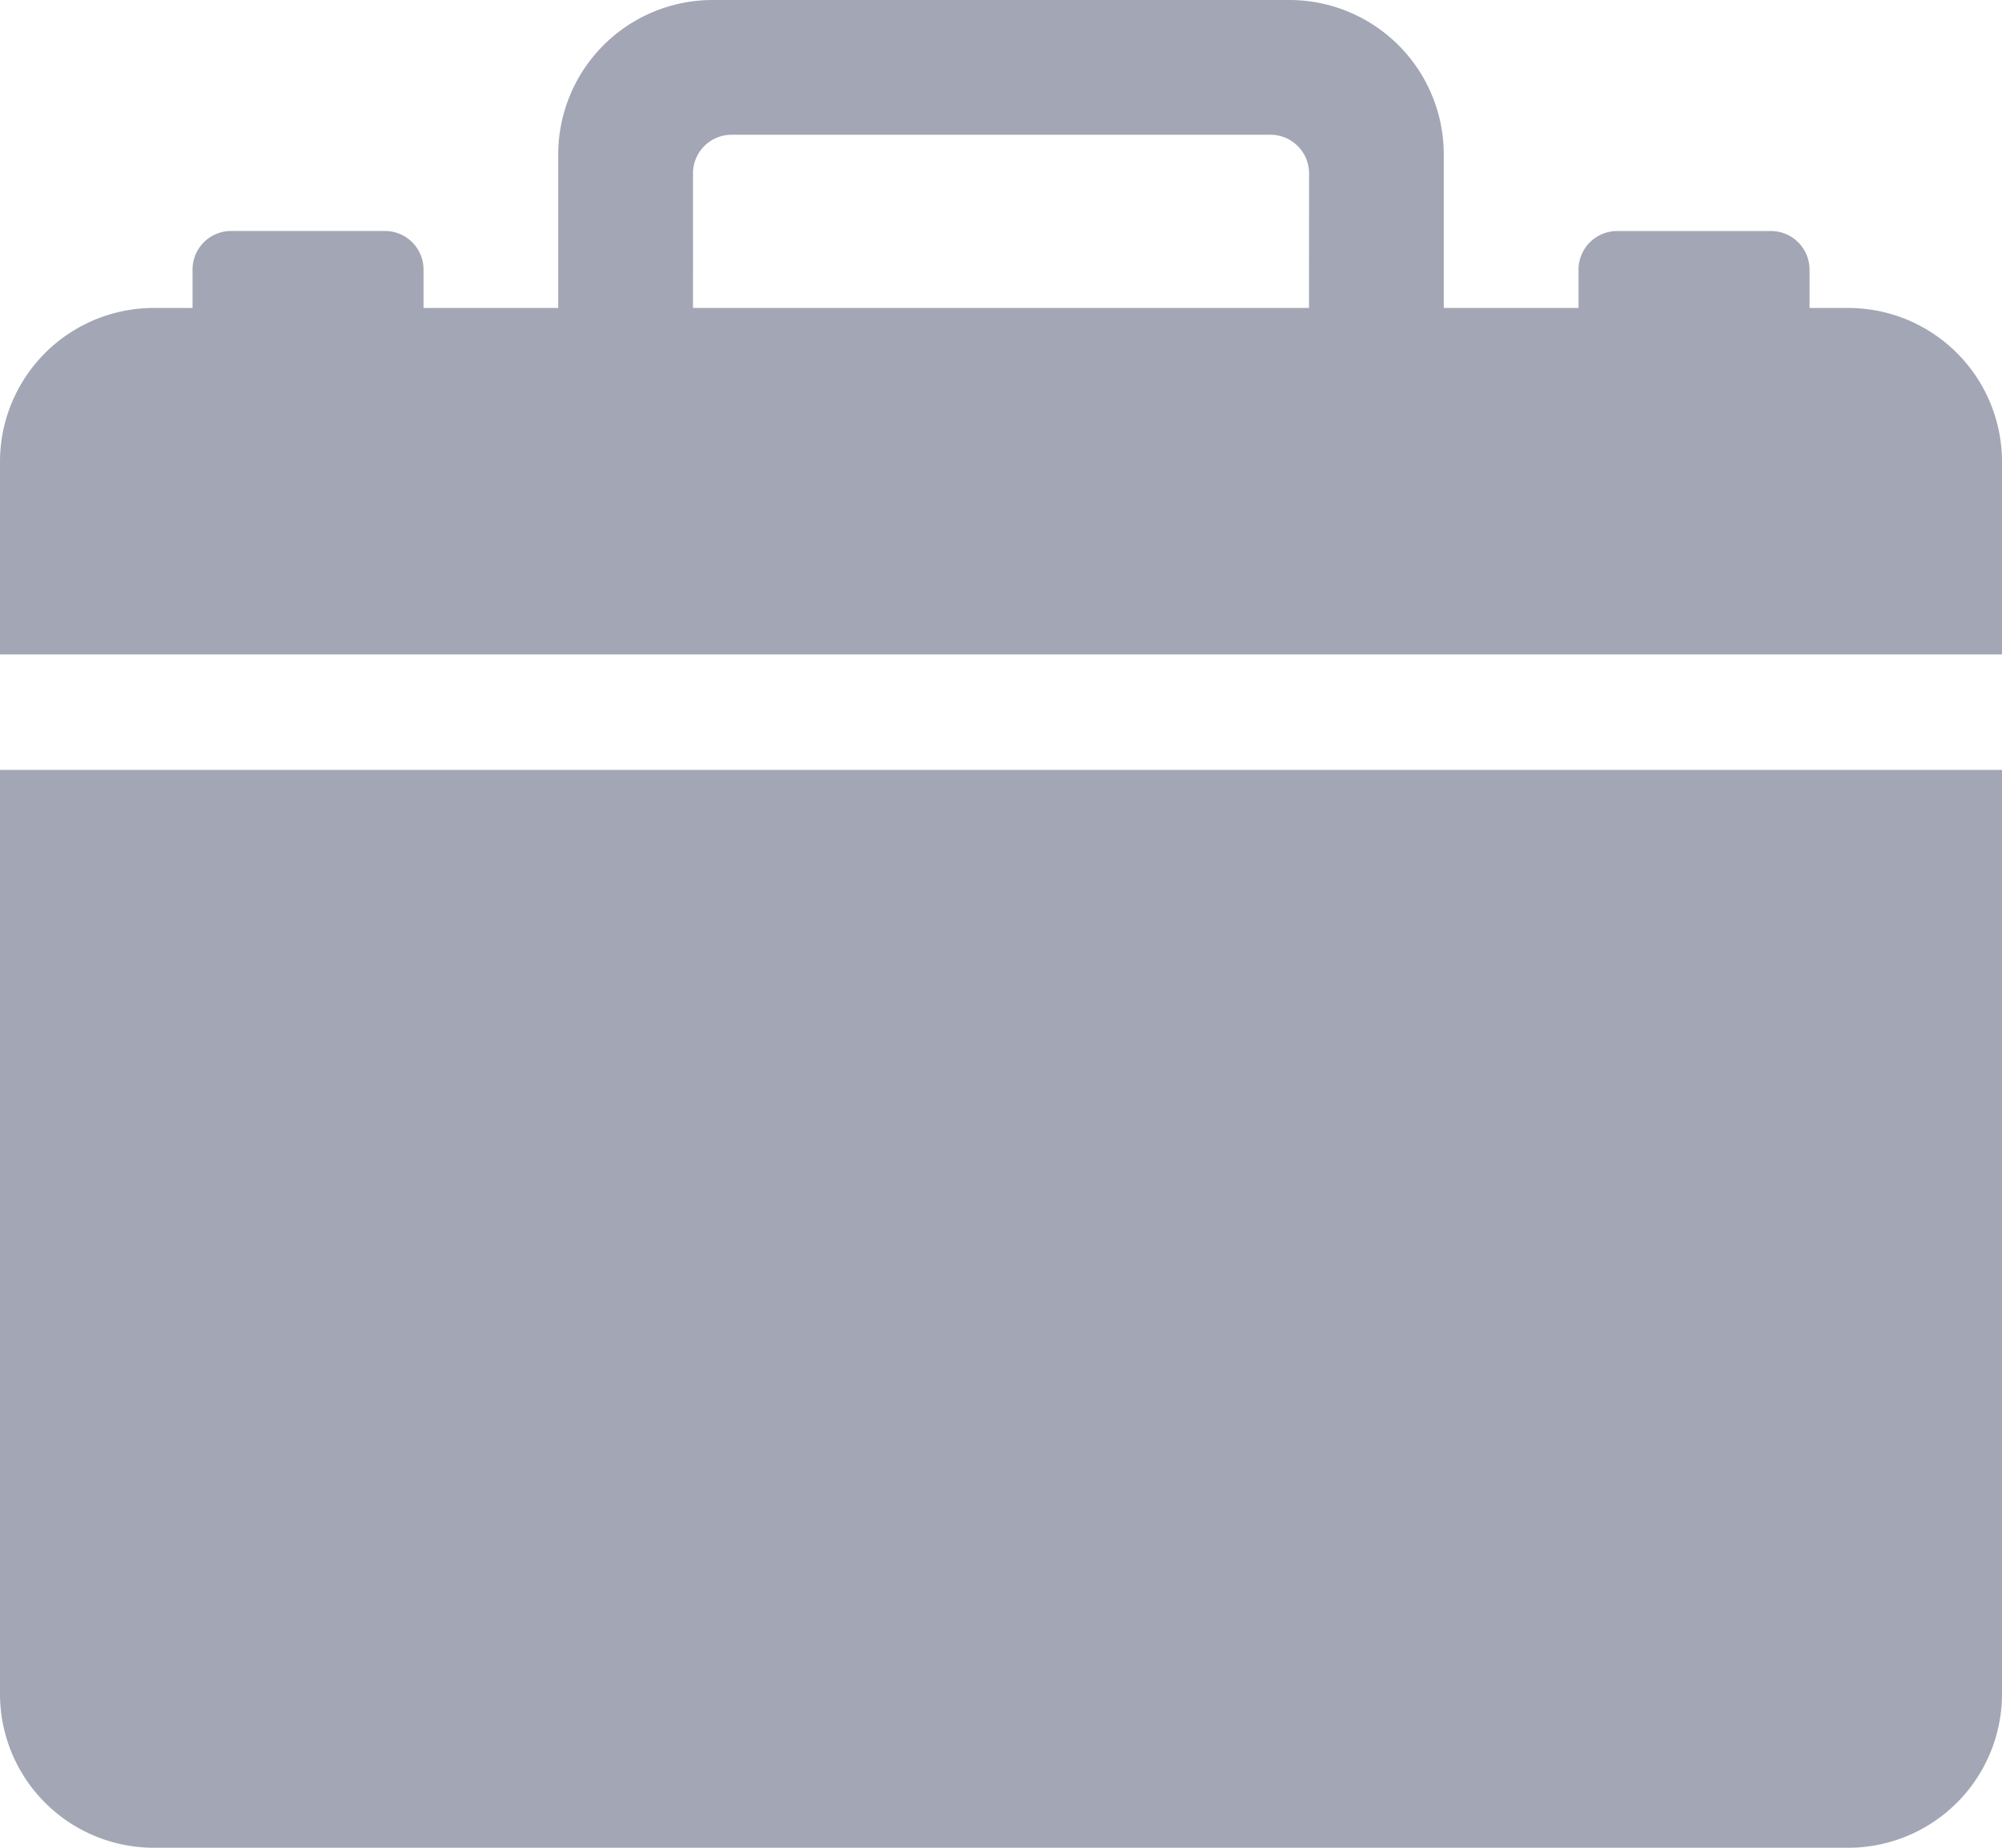 <svg xmlns="http://www.w3.org/2000/svg" width="29.25" height="27" viewBox="0 0 29.25 27"><defs><style>.a{fill:#a3a6b4;}</style></defs><g transform="translate(-3.375 -4.5)"><path class="a" d="M5.625,31.5h24.75a2.248,2.248,0,0,0,2.25-2.25V15.75H3.375v13.5A2.248,2.248,0,0,0,5.625,31.5Z"/><path class="a" d="M30.375,9h-.562V8.438a.564.564,0,0,0-.562-.562H27a.564.564,0,0,0-.562.563V9H24.469V6.75a2.257,2.257,0,0,0-2.25-2.25H13.781a2.257,2.257,0,0,0-2.25,2.25V9H9.563V8.438A.564.564,0,0,0,9,7.875H6.75a.564.564,0,0,0-.562.563V9H5.625a2.248,2.248,0,0,0-2.25,2.25v2.813h29.25V11.25A2.248,2.248,0,0,0,30.375,9ZM22.5,9h-9V7.031a.564.564,0,0,1,.563-.562h7.875a.564.564,0,0,1,.563.563Z"/></g></svg>